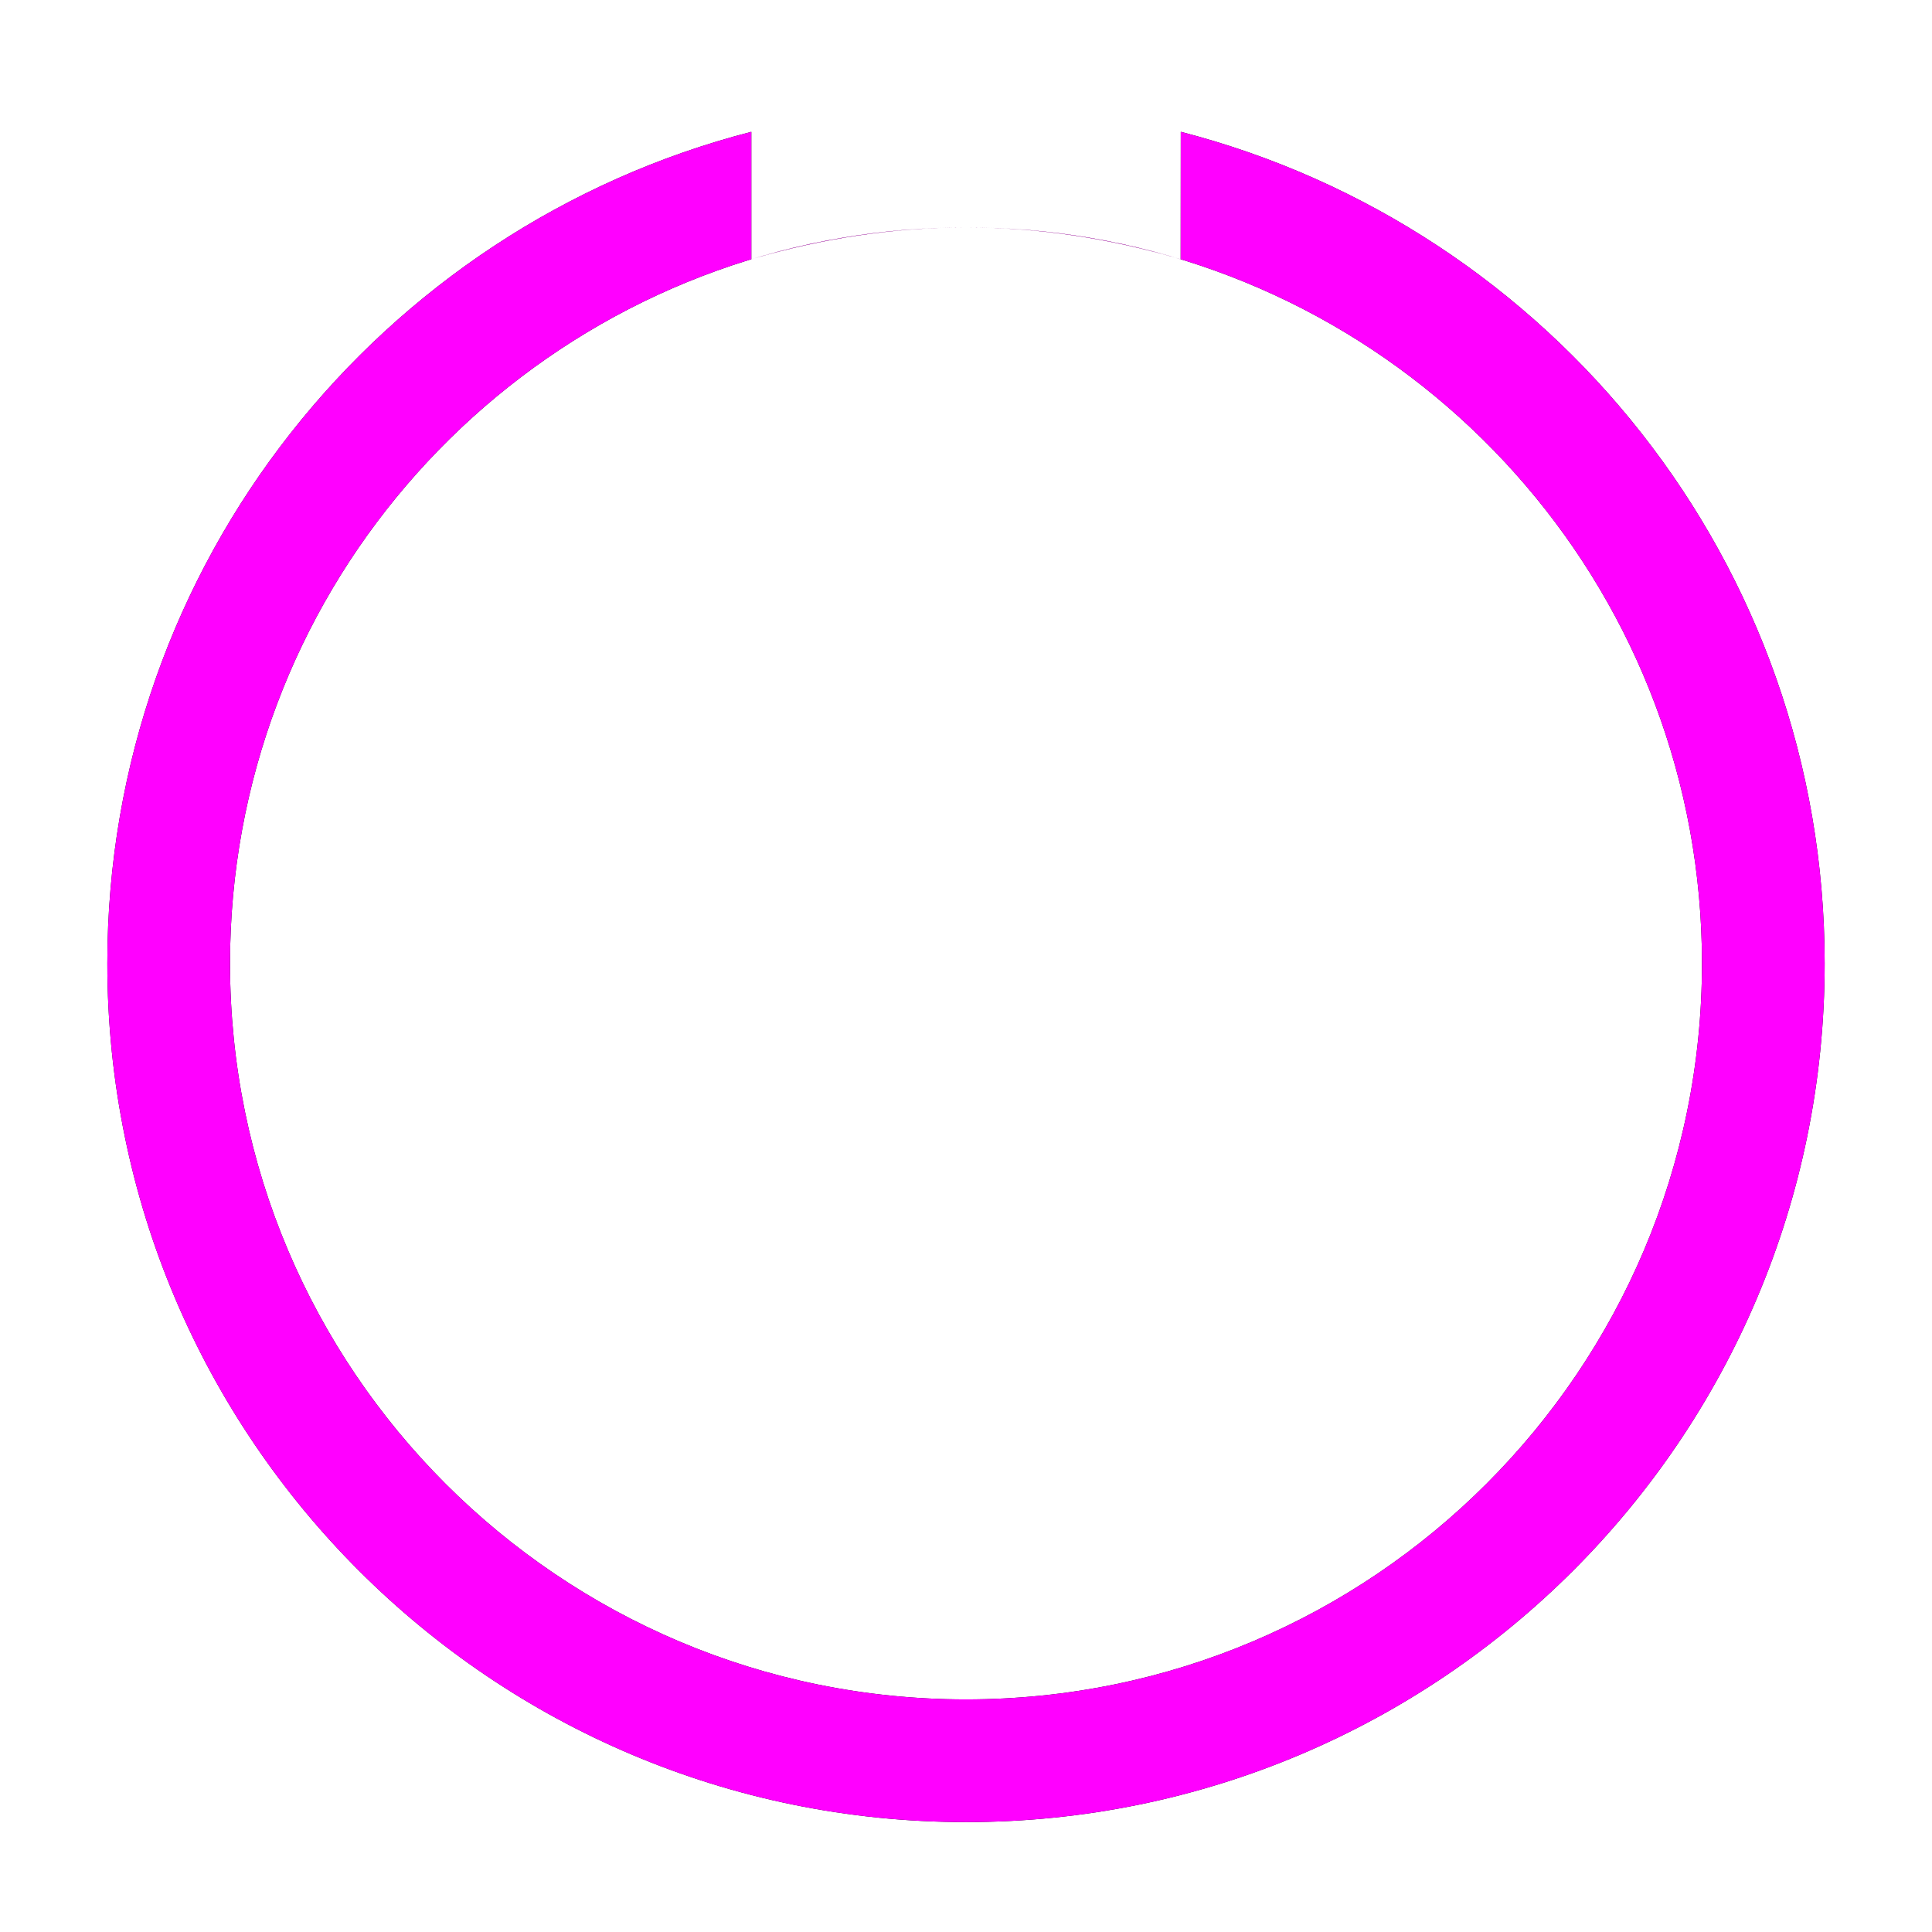 <?xml version="1.0" encoding="UTF-8"?>
<svg width="18px" height="18px" viewBox="0 0 18 18" version="1.1" xmlns="http://www.w3.org/2000/svg" xmlns:xlink="http://www.w3.org/1999/xlink">
    <title>35CF963A-00C8-4B50-81BF-6A490BBCB831</title>
    <defs>
        <path d="M16,7.748 C16,12.166 12.418,15.748 8,15.748 C3.582,15.748 0,12.166 0,7.748 C0,4.02 2.55,0.888 6,3.37790579e-14 L6,1.187 C6.667,0.99 7.333,0.891 8,0.891 C8.667,0.891 9.333,0.99 10,1.187 L10.001,0 C13.451,0.889 16,4.021 16,7.748 Z M8,0.891 C7.61,0.891 7.228,0.923 6.856,0.986 C3.613,1.53 1.143,4.351 1.143,7.748 C1.143,11.535 4.213,14.605 8,14.605 C11.787,14.605 14.857,11.535 14.857,7.748 C14.857,4.351 12.387,1.531 9.144,0.986 C8.772,0.923 8.39,0.891 8,0.891 Z" id="path-1"></path>
        <filter x="-4.7%" y="-5.6%" width="109.4%" height="110.3%" filterUnits="objectBoundingBox" id="filter-2">
            <feMorphology radius="0.25" operator="dilate" in="SourceAlpha" result="shadowSpreadOuter1"></feMorphology>
            <feOffset dx="0" dy="0" in="shadowSpreadOuter1" result="shadowOffsetOuter1"></feOffset>
            <feColorMatrix values="0 0 0 0 1   0 0 0 0 1   0 0 0 0 1  0 0 0 0.75 0" type="matrix" in="shadowOffsetOuter1"></feColorMatrix>
        </filter>
    </defs>
    <g id="Squat-laskuri" stroke="none" stroke-width="1" fill="none" fill-rule="evenodd">
        <g id="colors_and_typography" transform="translate(-1370, -1351)" fill-rule="nonzero">
            <g id="Oval" transform="translate(1371, 1352.228)">
                <use fill="black" fill-opacity="1" filter="url(#filter-2)" xlink:href="#path-1"></use>
                <use fill="#FF00FF" xlink:href="#path-1"></use>
            </g>
        </g>
    </g>
</svg>